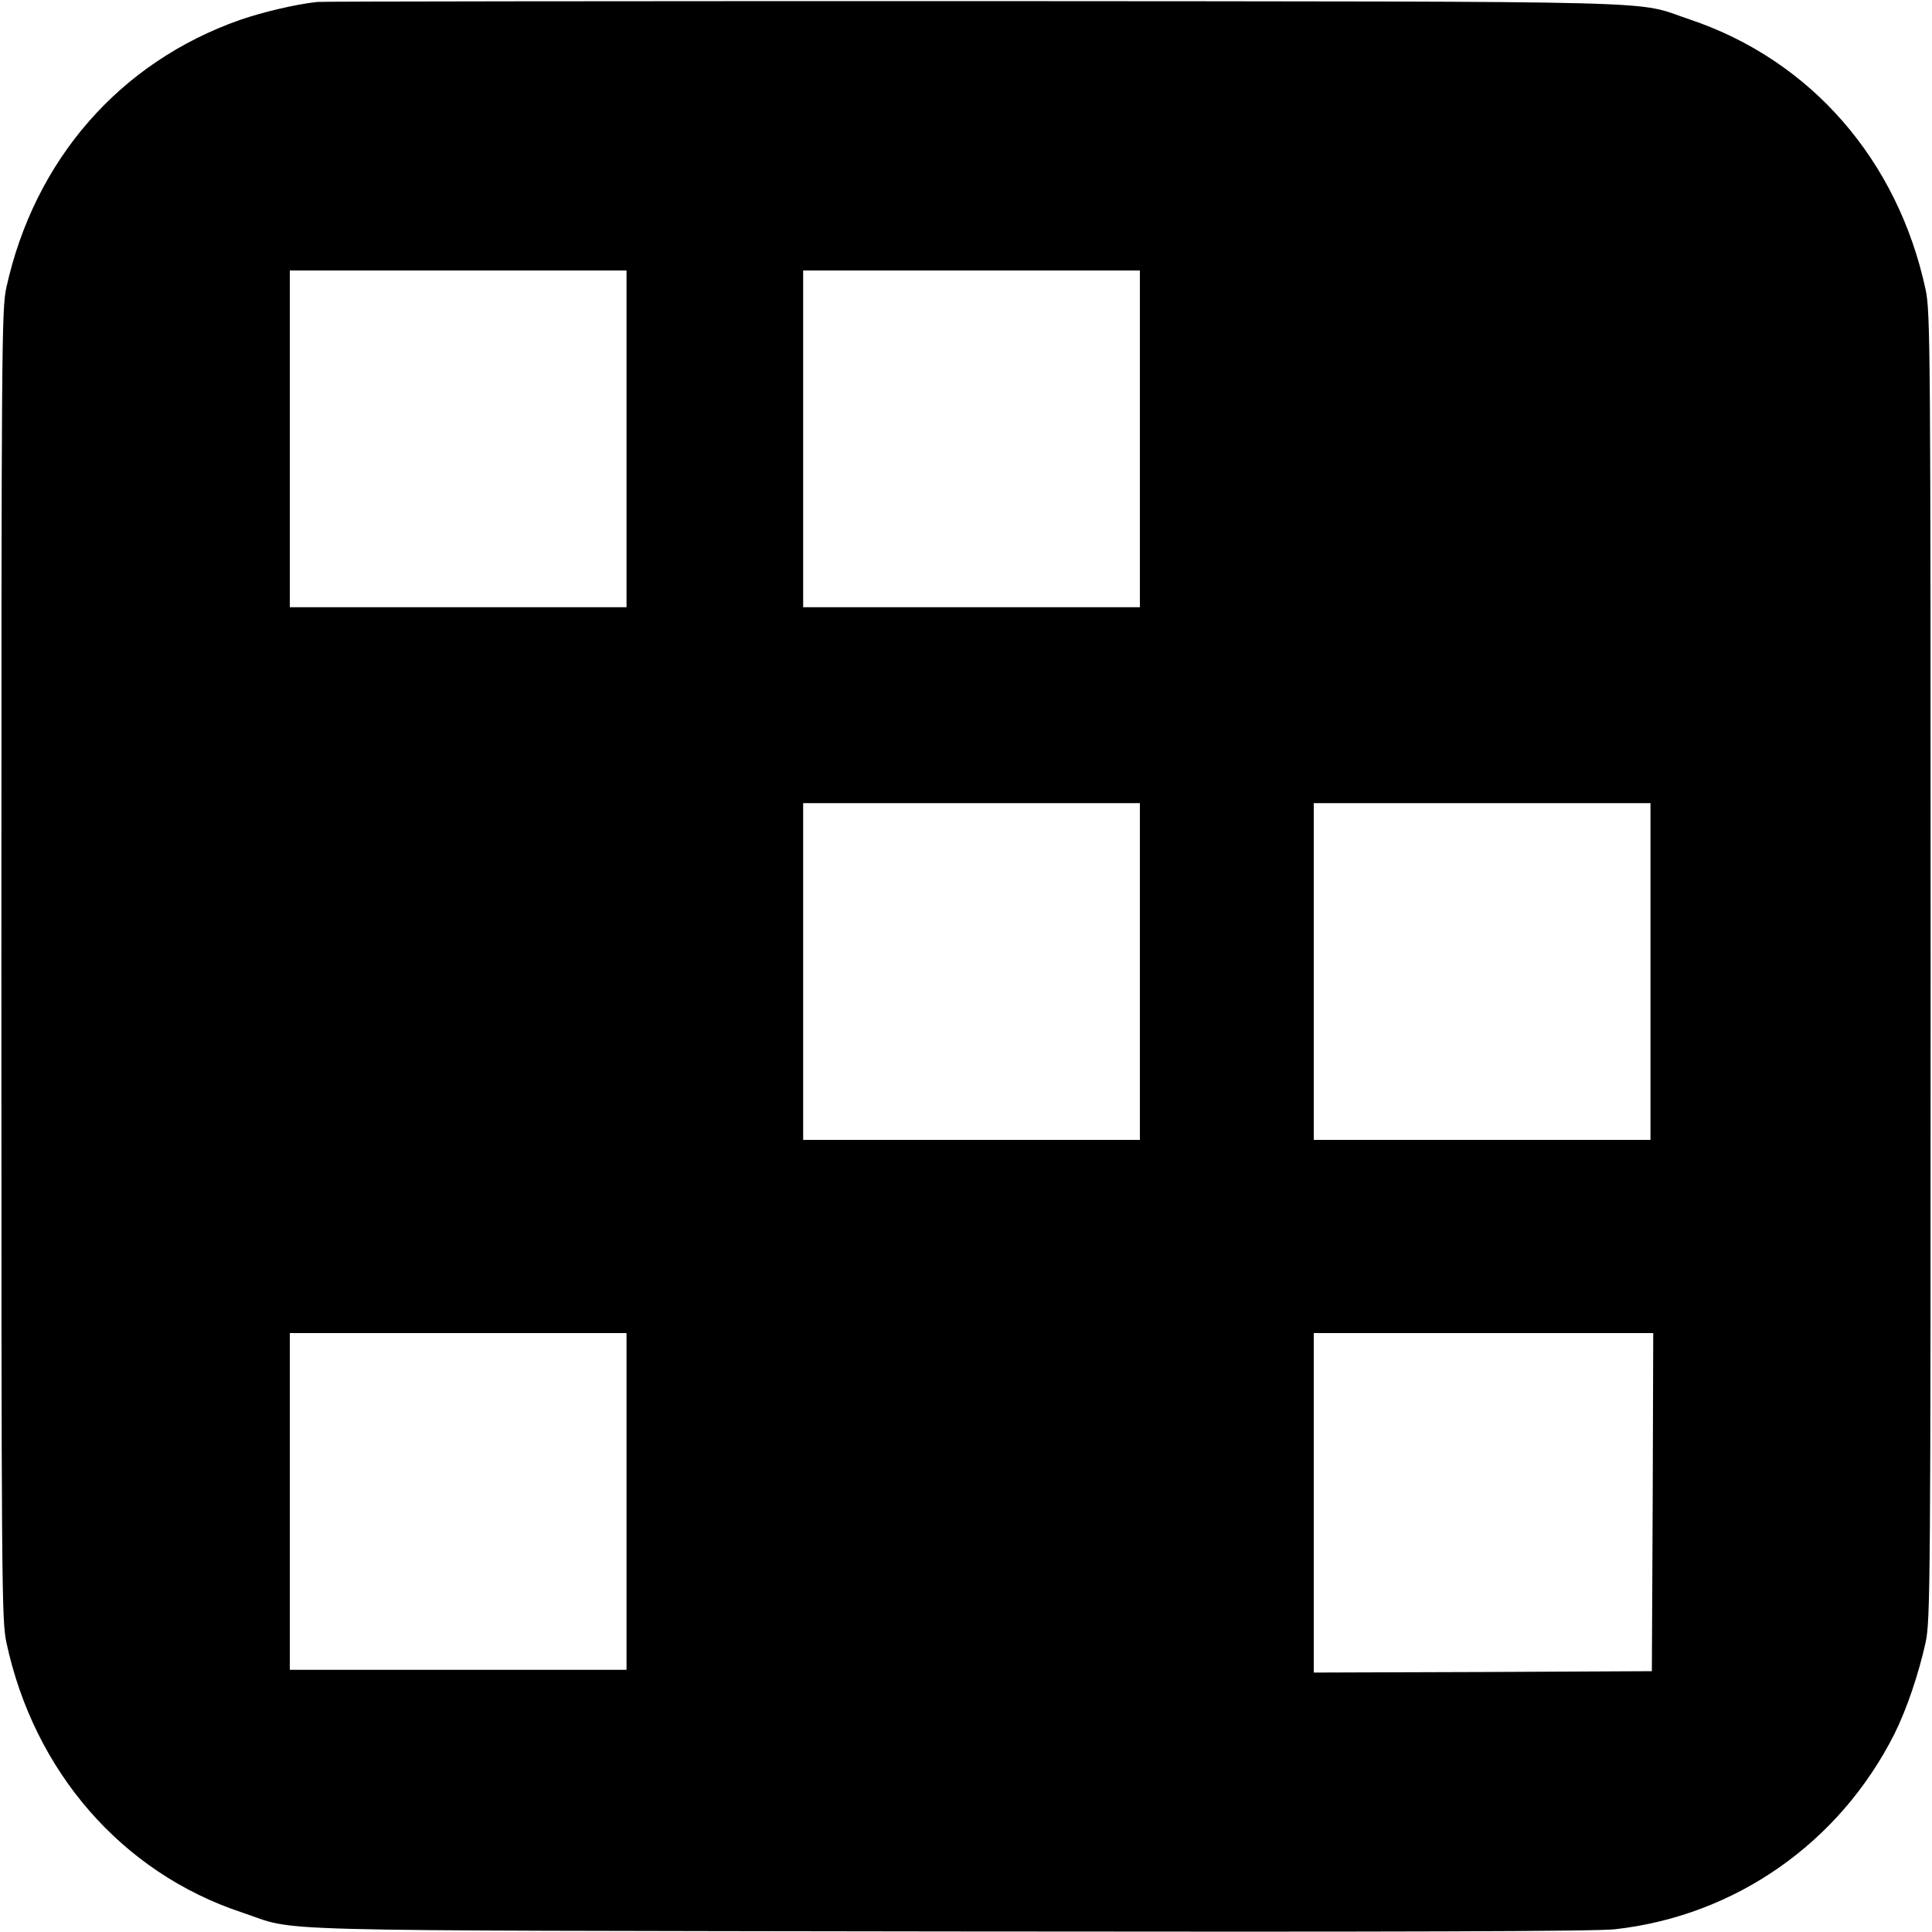 <?xml version="1.0" standalone="no"?>
<!DOCTYPE svg PUBLIC "-//W3C//DTD SVG 20010904//EN"
 "http://www.w3.org/TR/2001/REC-SVG-20010904/DTD/svg10.dtd">
<svg version="1.0" xmlns="http://www.w3.org/2000/svg"
 width="700pt" height="700pt" viewBox="0 0 700 700"
 preserveAspectRatio="xMidYMid meet">
<g transform="translate(0,700) scale(0.1,-0.1)"
fill="#000000" stroke="none">
<path d="M1150 6993 c-77 -8 -199 -37 -280 -65 -436 -153 -745 -507 -847 -970
-17 -79 -18 -198 -18 -2453 0 -2252 1 -2374 18 -2455 100 -469 419 -835 853
-979 214 -71 -18 -65 2559 -69 1633 -2 2349 0 2417 8 436 49 813 313 1012 708
44 88 88 218 113 332 17 81 18 203 18 2450 0 2247 -1 2369 -18 2450 -101 471
-417 833 -856 980 -207 69 13 64 -2586 66 -1292 0 -2366 -1 -2385 -3z m1120
-1583 l0 -610 -610 0 -610 0 0 610 0 610 610 0 610 0 0 -610z m1860 0 l0 -610
-610 0 -610 0 0 610 0 610 610 0 610 0 0 -610z m0 -1930 l0 -610 -610 0 -610
0 0 610 0 610 610 0 610 0 0 -610z m1850 0 l0 -610 -610 0 -610 0 0 610 0 610
610 0 610 0 0 -610z m-3710 -1920 l0 -610 -610 0 -610 0 0 610 0 610 610 0
610 0 0 -610z m3718 -2 l-3 -613 -612 -3 -613 -2 0 615 0 615 615 0 615 0 -2
-612z"/>
</g>
</svg>
